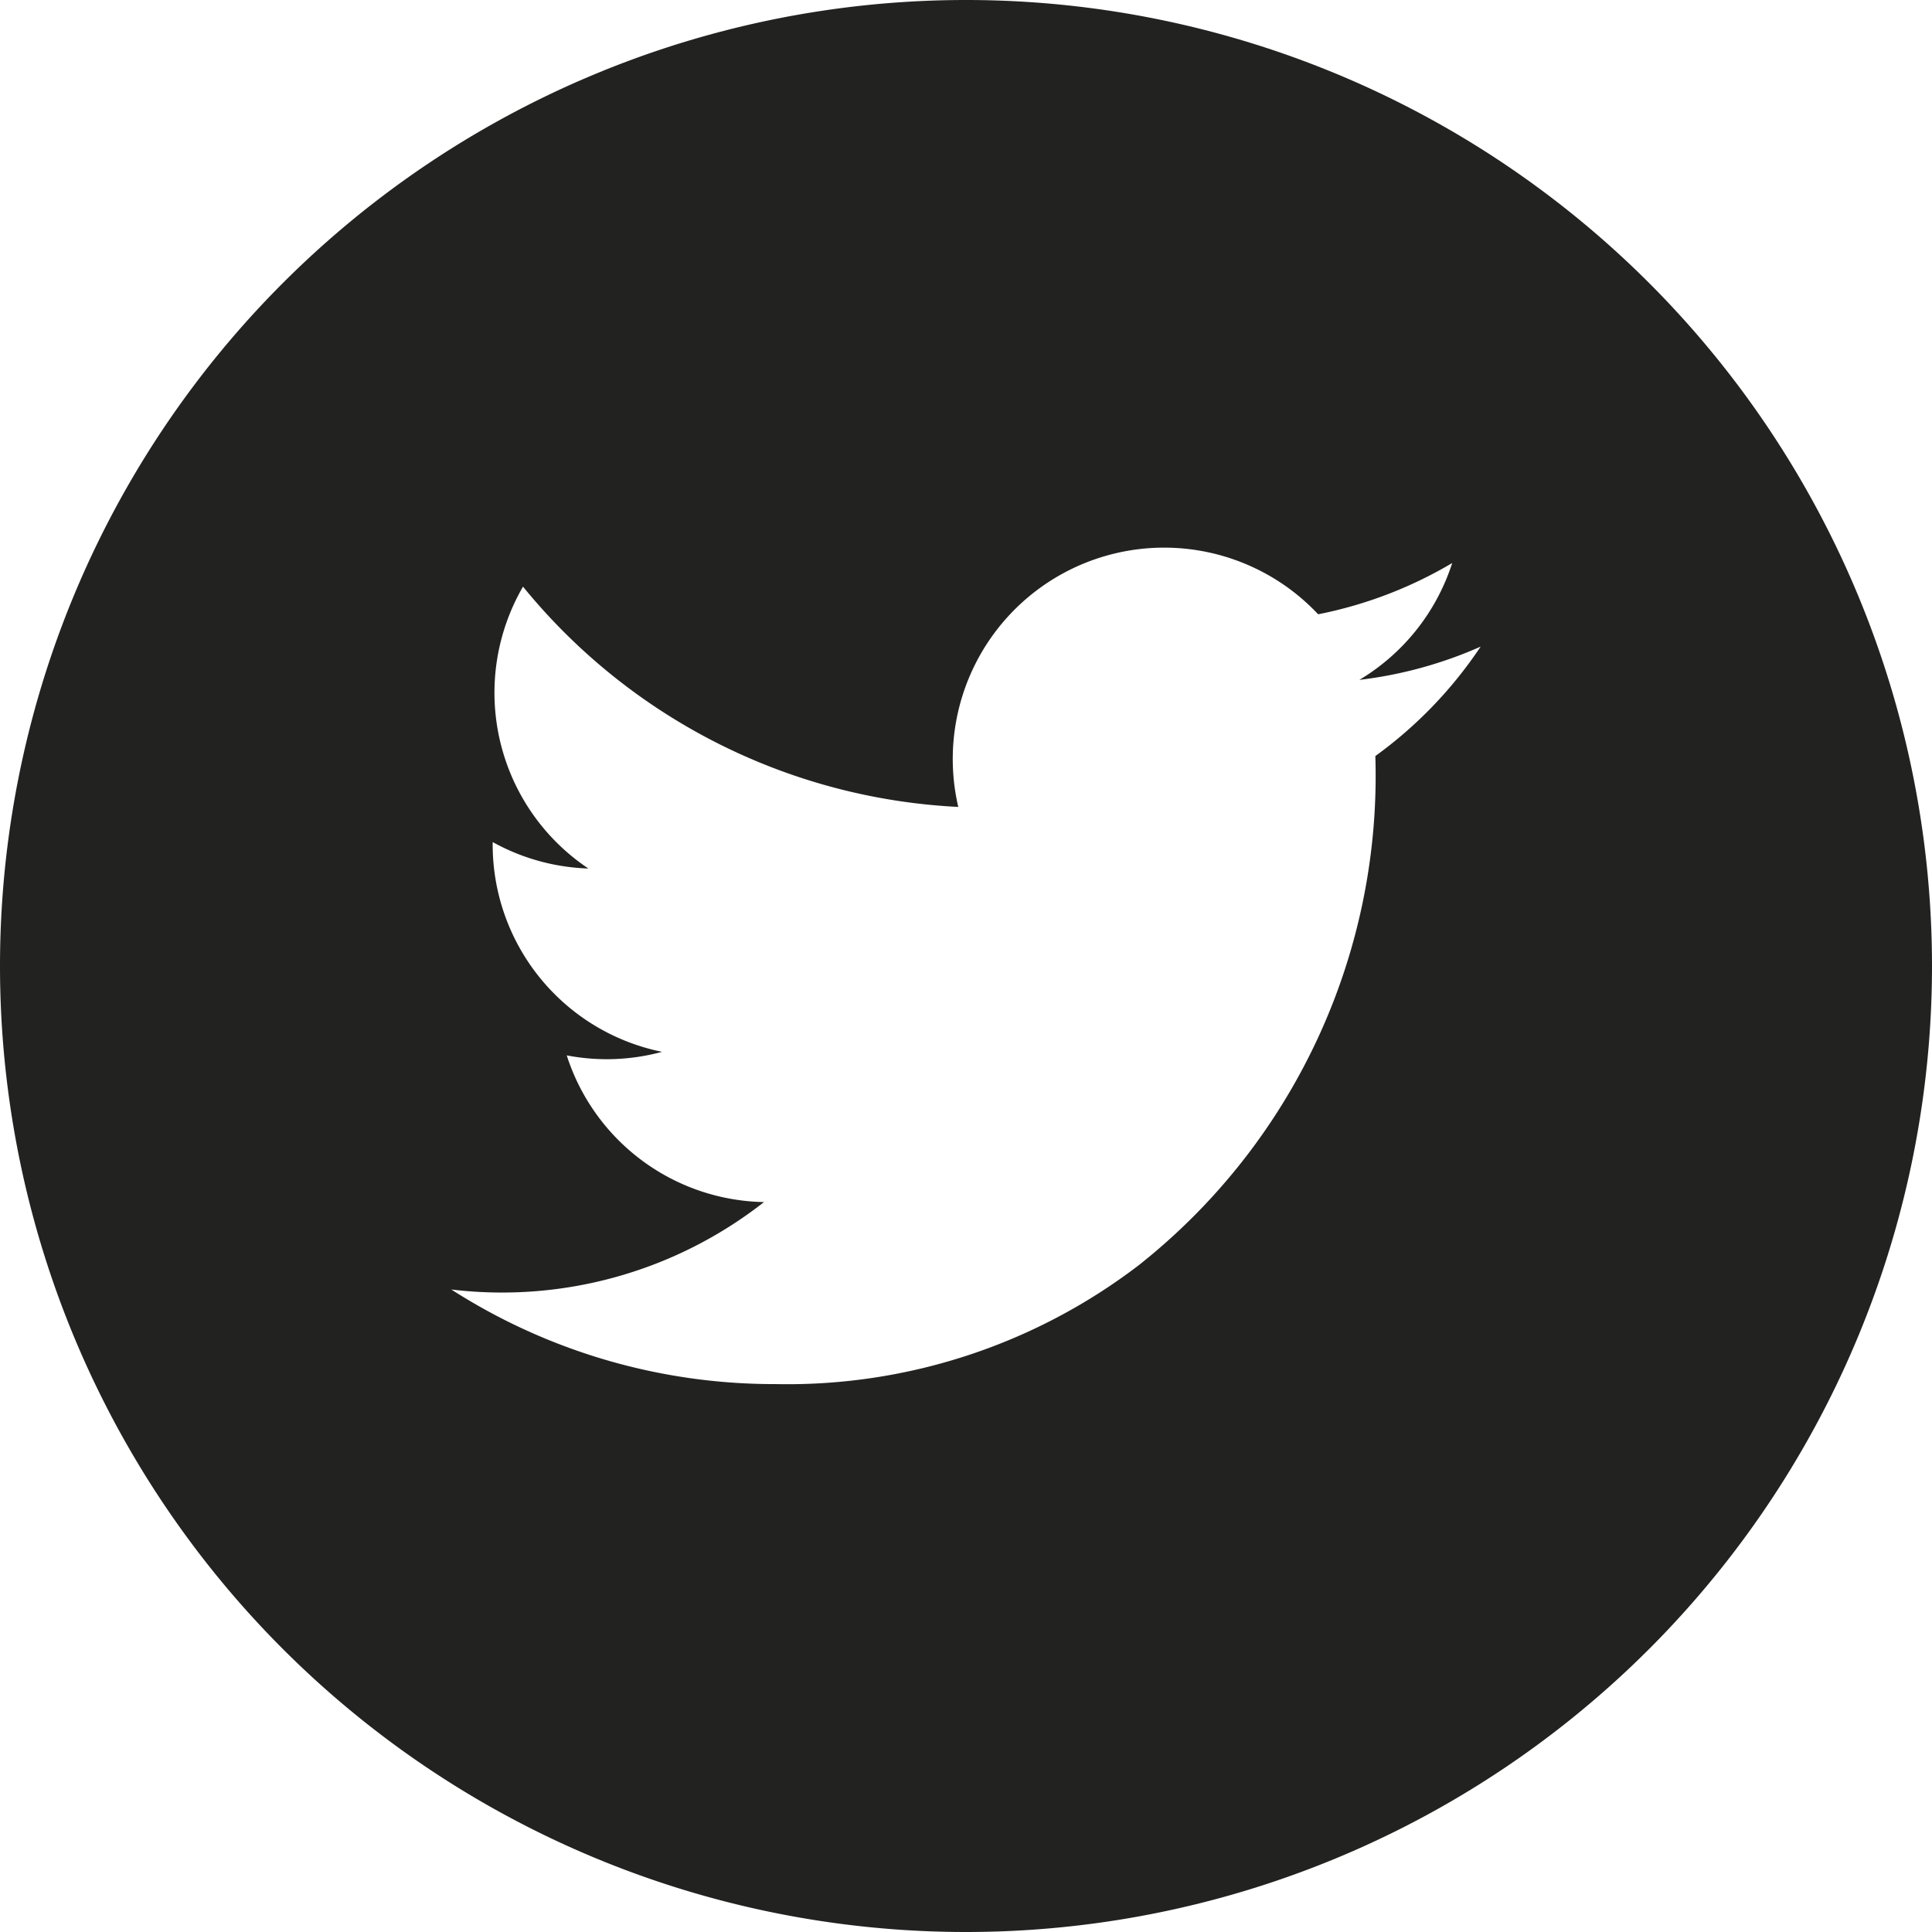 <svg xmlns="http://www.w3.org/2000/svg" width="45.24" height="45.239" viewBox="0 0 45.24 45.239">
  <path id="Path_152" data-name="Path 152" d="M58.172,128.505a22.621,22.621,0,0,0-22.62,22.62h0a22.62,22.62,0,0,0,45.24,0h0A22.621,22.621,0,0,0,58.172,128.505Zm9.585,17.7a14.607,14.607,0,0,1-5.542,11.928,13.548,13.548,0,0,1-8.514,2.782A14,14,0,0,1,46.12,158.7a9.939,9.939,0,0,0,7.322-2.047,4.947,4.947,0,0,1-4.619-3.435,4.951,4.951,0,0,0,2.232-.083,4.952,4.952,0,0,1-3.966-4.912,4.944,4.944,0,0,0,2.24.619,4.951,4.951,0,0,1-1.53-6.6A14.034,14.034,0,0,0,57.991,147.4a4.949,4.949,0,0,1,8.427-4.511,9.921,9.921,0,0,0,3.139-1.2,4.951,4.951,0,0,1-2.174,2.736,9.863,9.863,0,0,0,2.84-.779A10.024,10.024,0,0,1,67.757,146.209Z" transform="translate(-35.552 -128.505)" fill="#222221"/>
</svg>  